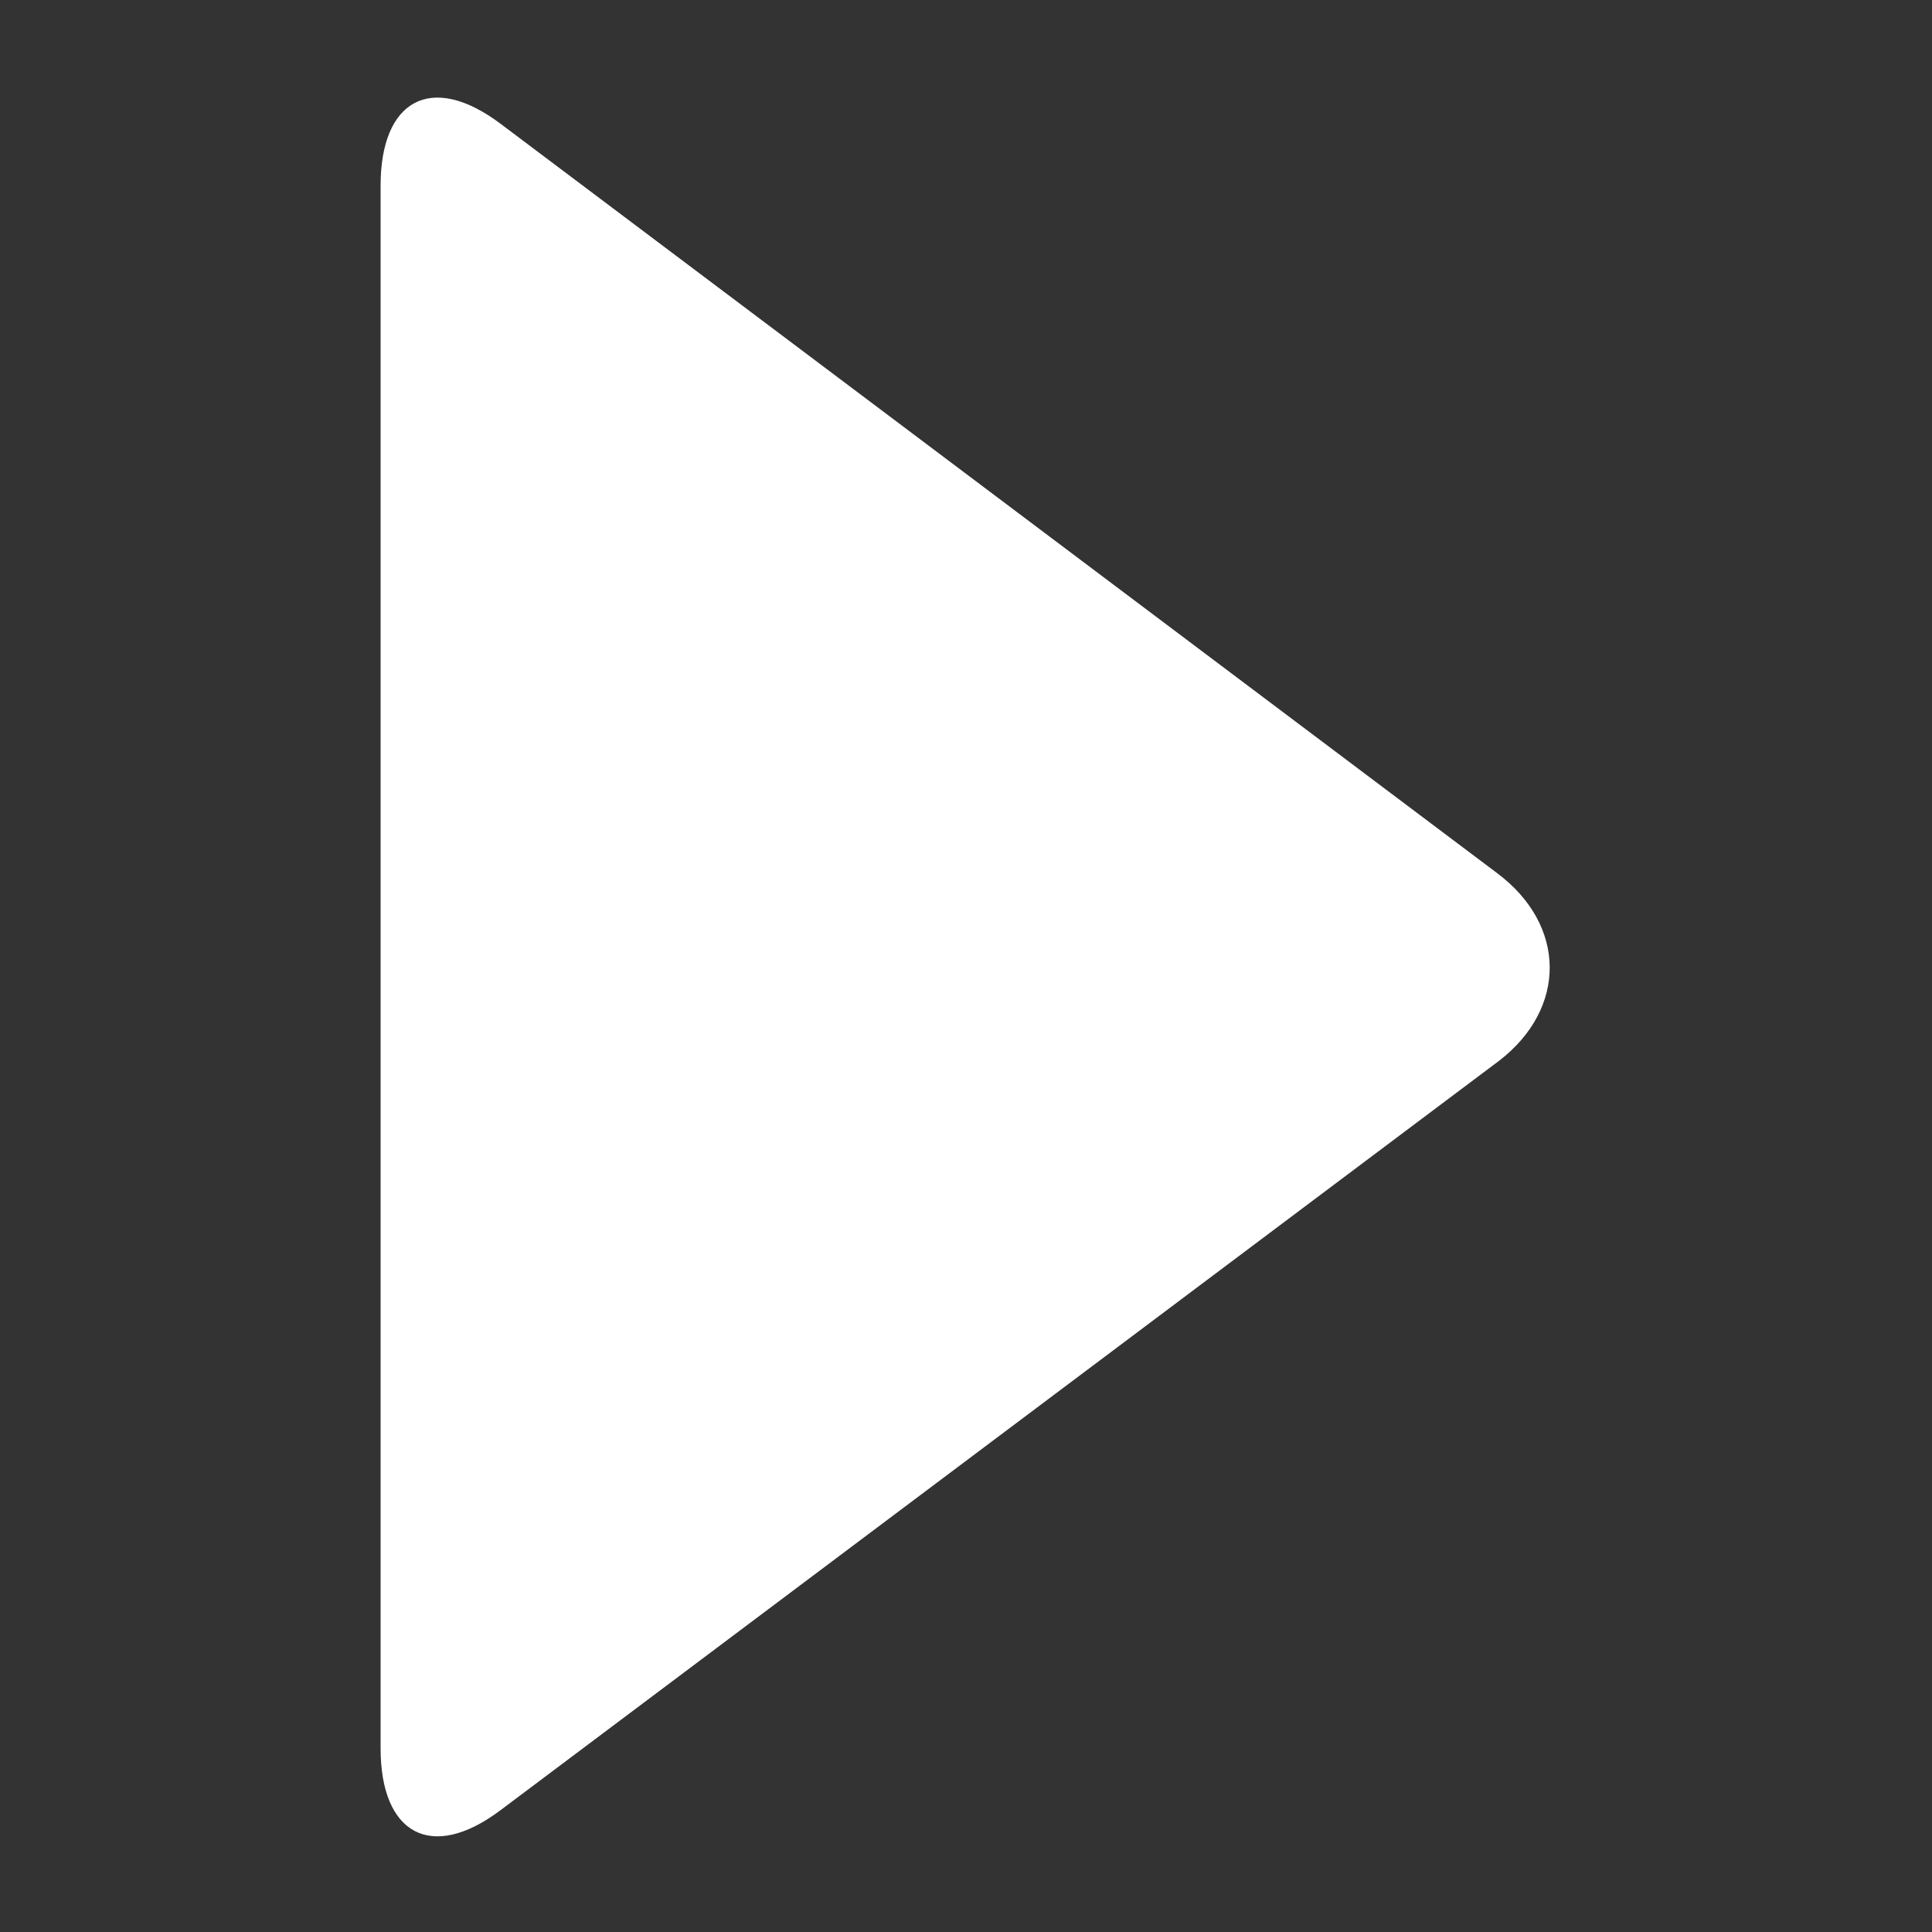 <svg fill="#FFF" xmlns="http://www.w3.org/2000/svg" xmlns:xlink="http://www.w3.org/1999/xlink" version="1.1" x="0px" y="0px" viewBox="0 0 100 100" enable-background="new 0 0 100 100" xml:space="preserve"><rect x="0" y="0" width="100" height="100" fill="#333333" stroke="none"/><path d="M25.9,93.7c-3.6,2.7-6.2,1.2-6.2-3.2V9.6c0-4.4,2.6-5.9,6.2-3.2l51.6,38.8c3.6,2.7,3.6,7,0.1,9.7L25.9,93.7z"/></svg>